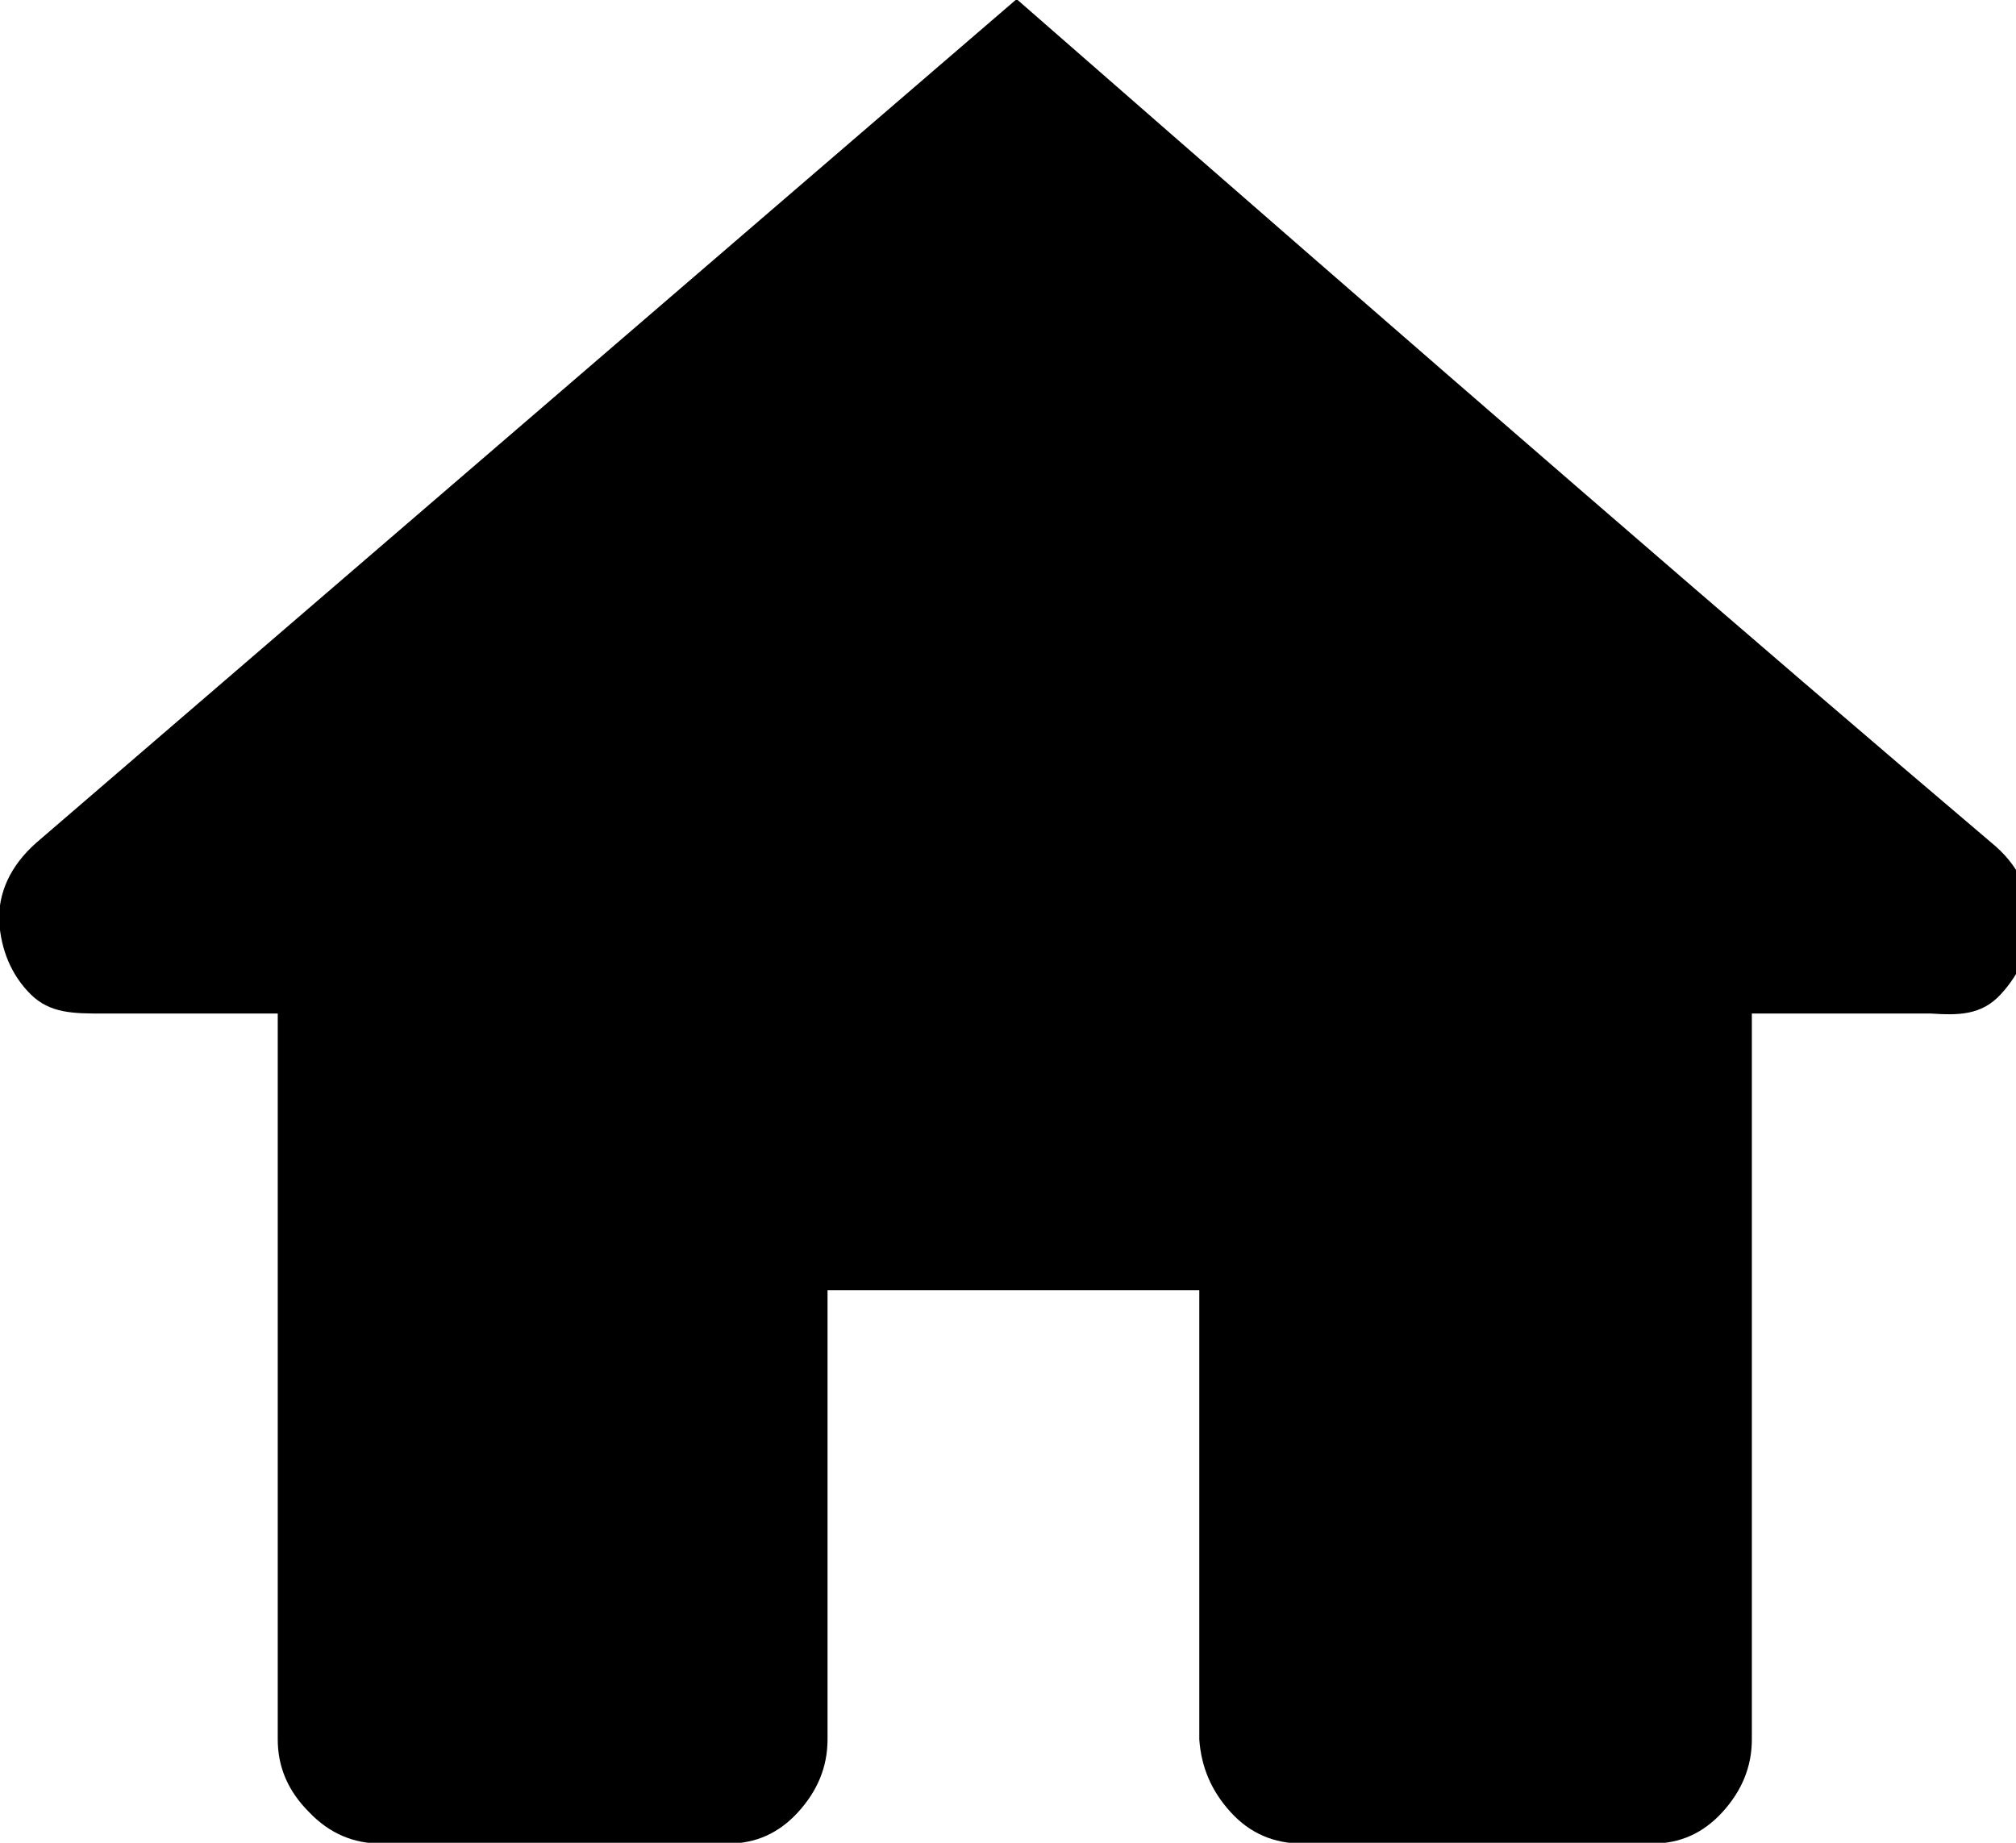 <svg xmlns="http://www.w3.org/2000/svg" viewBox="0 0 35 32"><path d="M17.649-.016c7.271 6.358 12.909 11.243 16.929 14.654.448.368.673.817.673 1.361 0 .48-.176.897-.513 1.265s-.737.368-1.217.336h-3.107v12.604c0 .48-.176.897-.512 1.265s-.737.545-1.217.545h-6.07c-.497 0-.913-.176-1.249-.545s-.512-.785-.545-1.265v-7.8h-6.454v7.8c0 .48-.176.897-.512 1.265s-.737.545-1.217.545H6.616c-.48 0-.897-.176-1.249-.545-.368-.368-.545-.785-.545-1.265V17.6H1.779c-.496 0-.913 0-1.249-.336s-.512-.769-.545-1.265c-.016-.496.192-.961.641-1.361L17.651-.016z"/></svg>